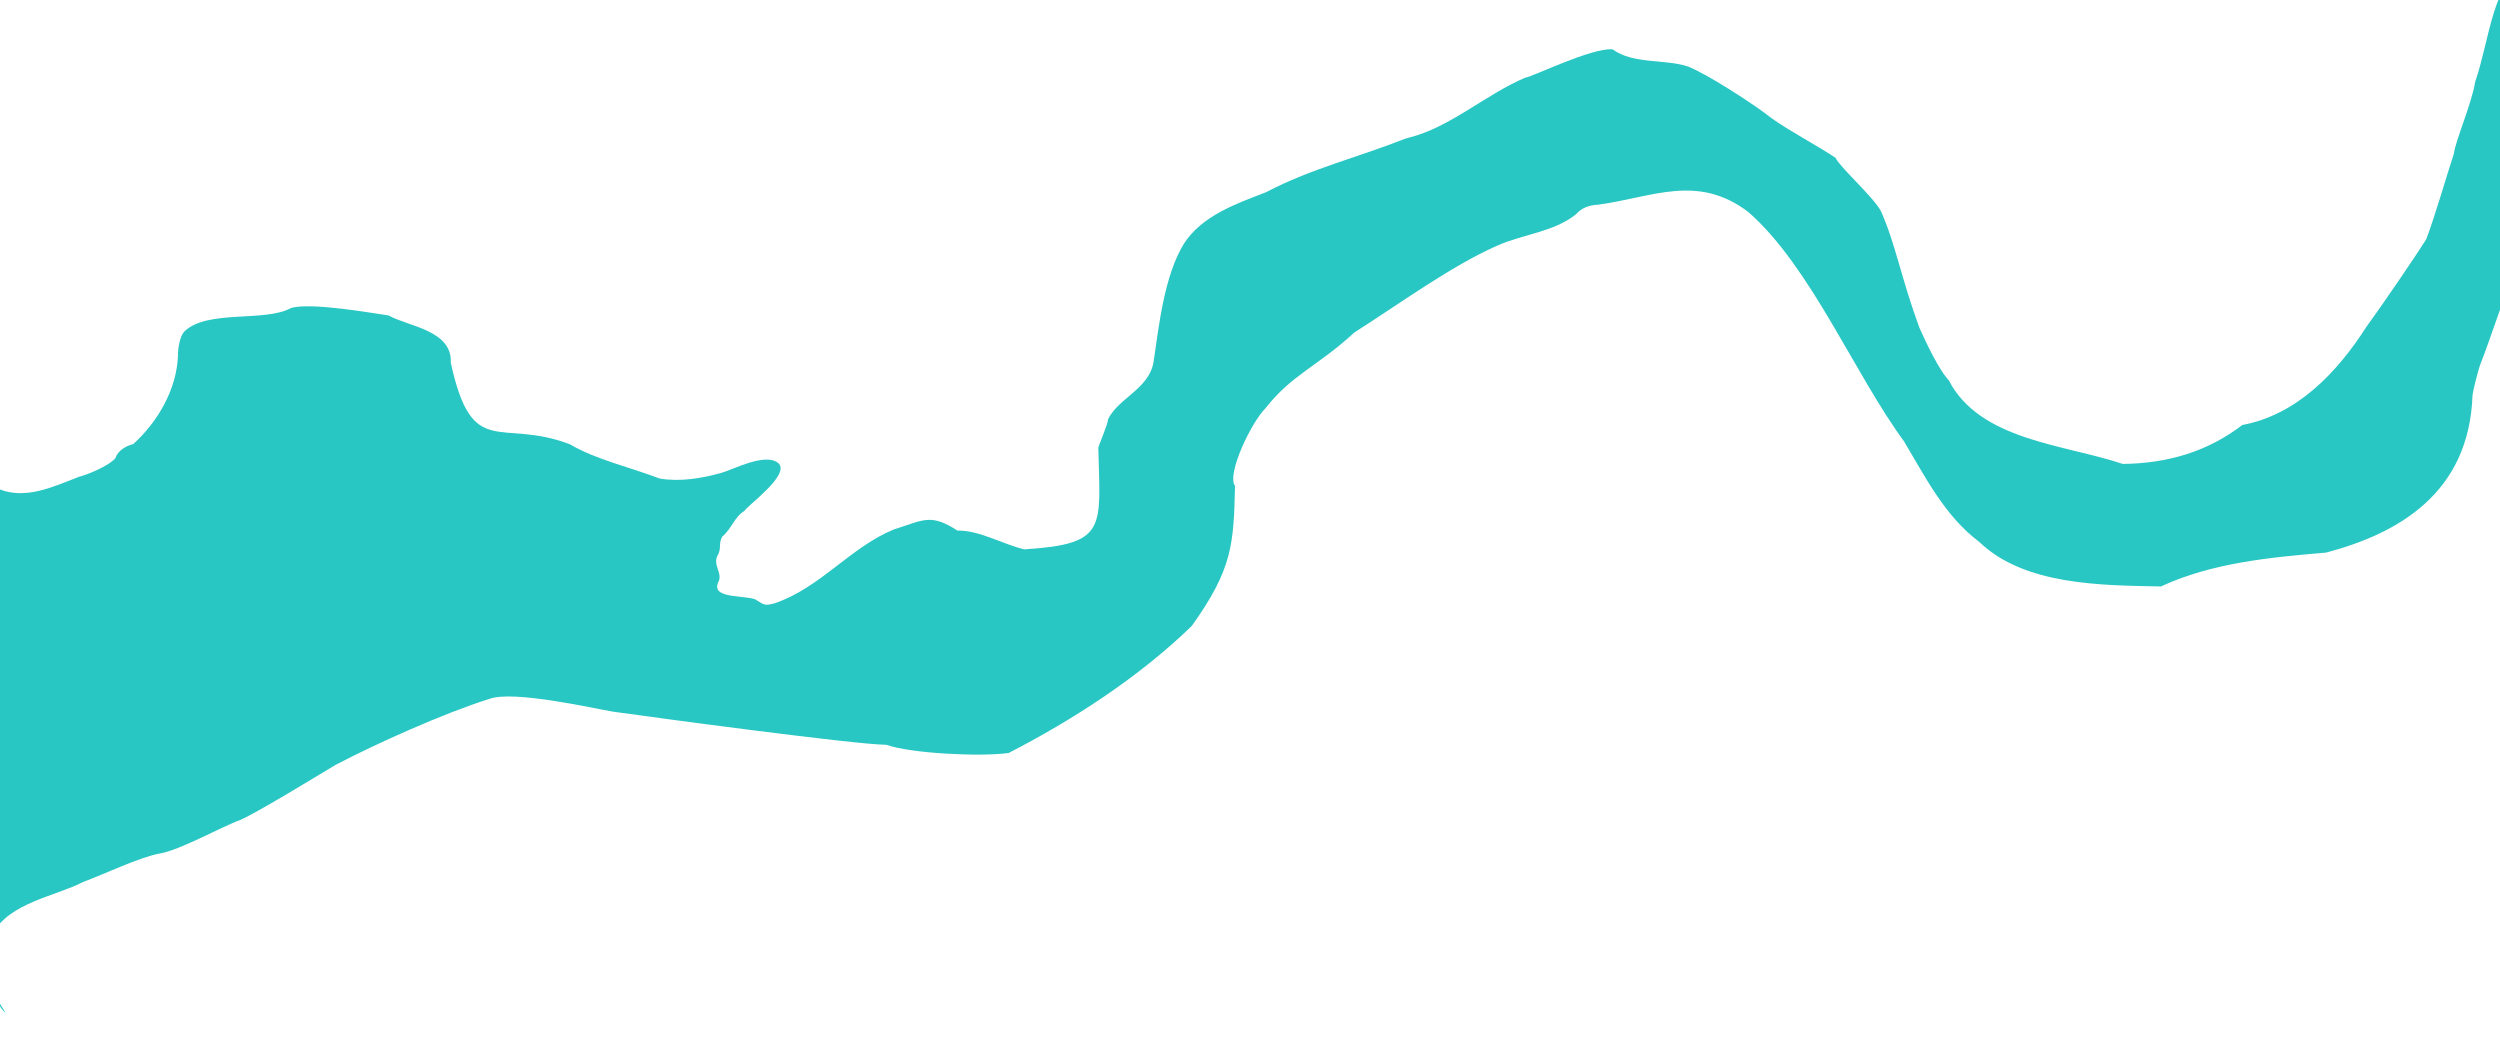 <?xml version="1.0" encoding="utf-8"?>
<!-- Generator: $$$/GeneralStr/196=Adobe Illustrator 27.6.0, SVG Export Plug-In . SVG Version: 6.00 Build 0)  -->
<svg version="1.1" id="Calque_1" xmlns="http://www.w3.org/2000/svg" xmlns:xlink="http://www.w3.org/1999/xlink" x="0px" y="0px"
	 viewBox="0 0 1920 800" style="enable-background:new 0 0 1920 800;" xml:space="preserve">
<style type="text/css">
	.st0{fill:#28C7C4;}
</style>
<path class="st0" d="M-5.2,716.7C7,693.3,43.6,688,63.7,677.4c15.6-5.7,43.9-19.3,59.1-21.9c16-2.8,48.1-21,61.8-25.8
	c13.7-6,60.7-34.9,73.2-42.3c30.2-15.9,83.1-39.7,117.9-50.6c18.2-7,80.8,7.4,95.4,9.8c32.7,4.6,185.3,25.2,209.6,25.4
	c19,6.7,71.9,9.3,93.9,6.3c49-25.2,99.9-58,140.6-97.5c31.8-44.2,32.2-63.8,33.3-107.6c-6.6-8.8,12.2-48.5,23.5-59.8
	c20.2-25.8,39.9-32,68.2-58.1c32.6-20.6,74.7-51.4,109.8-66.7c19.8-8.8,43.2-10.4,60.2-23.9c4.8-5.4,10.4-7.1,17.2-7.5
	c41.2-5.5,76.2-24.2,115.4,5.7c47.6,41.6,81.9,125.1,119.4,175.9c16.2,27.1,31.3,57.5,57.9,77.4c34.7,33.4,93.7,33.3,139.5,34.2
	c39.4-18.3,84.6-22.4,126.8-26c55.3-14.6,109.9-45.5,112.5-120.9c0.3-3.1,4.3-19.6,6.3-24.5c6.9-16.9,24-70.8,33.2-87.1
	c8.9-14.5,24.6-39.3,29.4-57.3c2.3-8.1,14-6.5,15.4,2.1c-0.6-22.8-14.2-49.8-18.9-87.4c-3.7-25.8-16.5-50.4-22.8-77.5
	c-27.2,12.8-29.2,58.1-40.6,91.2c-2.4,15.9-15.3,45.5-16.3,55c-5.6,16.9-14.3,47.4-21.2,65.6c-8.7,14-34,50.9-46.2,67.7
	c-22.2,34.7-53.2,67.3-95.1,75.1c-26.6,20.4-57.2,29.5-91.8,29.9c-45-15.1-109.7-17.9-133.7-64.3c0.5,0.3,0.8,1.1,1.3,1.3
	c-8.5-7.8-19.5-32.1-23.8-41.6c-13.9-37.7-18.4-64.6-29.6-89.7c-6.1-11.1-31.8-33.9-34.8-40.8c-13.7-9.2-35.5-20.6-49.4-30.6
	c-11.6-9.4-48.6-33.5-63.9-39.5c-17.4-5.9-42.2-1.6-57.9-13.2c-15.7-1.6-63.1,21.8-67,21.7c-30.7,13-57.9,38.4-89.8,46.2l-2.4,0.7
	c-35.9,14.2-73,23.2-106.9,41.1c-23.2,9-49.1,17.9-63.2,39.6c-15.2,25.1-19.1,62.8-23.3,91c-3.6,20.6-27,27.5-34.9,43.8
	c-0.1,3.9-7.5,20.6-7.5,21.9c1.4,61.6,7.4,74-56.9,78c-15.9-3.7-34.6-14.8-51.3-14.4c-20.7-13.5-26.3-7.9-48.5-1
	c-33.5,13.5-56.7,45-92.1,56.9c-7.6,1.9-7.4,1.4-14.9-3.2c-10.2-3.3-34.8-0.4-27.8-13.9c2.8-6.5-4.7-12.4-0.9-19.7
	c3.2-4.9,0.5-9.7,3.7-14.6c6.9-5.6,9.2-15,16.9-19.6c2.2-4.1,34.9-27.3,26.4-36.4c-9.8-9.1-35.7,5-44.2,7.2
	c-14.8,4.2-32.1,7-47.3,4.3c-23.1-8.8-49.2-14.6-68.9-26.3c-54.1-20.5-74.9,12.9-91.5-62.6c1.3-25.1-33-27.9-47.7-36.3
	c-10.5-1.5-60.1-10.4-75.1-5.7c-19.6,10.9-63.4,1.1-81.3,17.5c-5.1,4.6-5.6,18.2-5.4,19c-1,25.9-15.4,50.8-34.4,68
	c-5.3,1.2-11.9,5-13.6,10.7c-5.4,6.4-22.8,13.2-28.1,14.4c-20.9,8.2-41,17.5-61.2,9.5c-9.3-4.9-20.5-8.8-29.9-13.7
	c-11.6-8.1-28.2-16.8-37.9-28.5c-12.9-12-38.5-51.3-42.6-57.5c-0.7-3.7-8.2-9.6-10-12.5c0.8,52.7,25.9,183.7,32.9,253.5
	c4.5,78.4,44,184.6,92.5,261C-9.6,766.6-8.9,728.6-5.2,716.7L-5.2,716.7z"/>
<path class="st0" d="M80.5,326c0,0,0.1,0,0.1,0.1C80.5,326.1,80.5,326,80.5,326z"/>
</svg>
